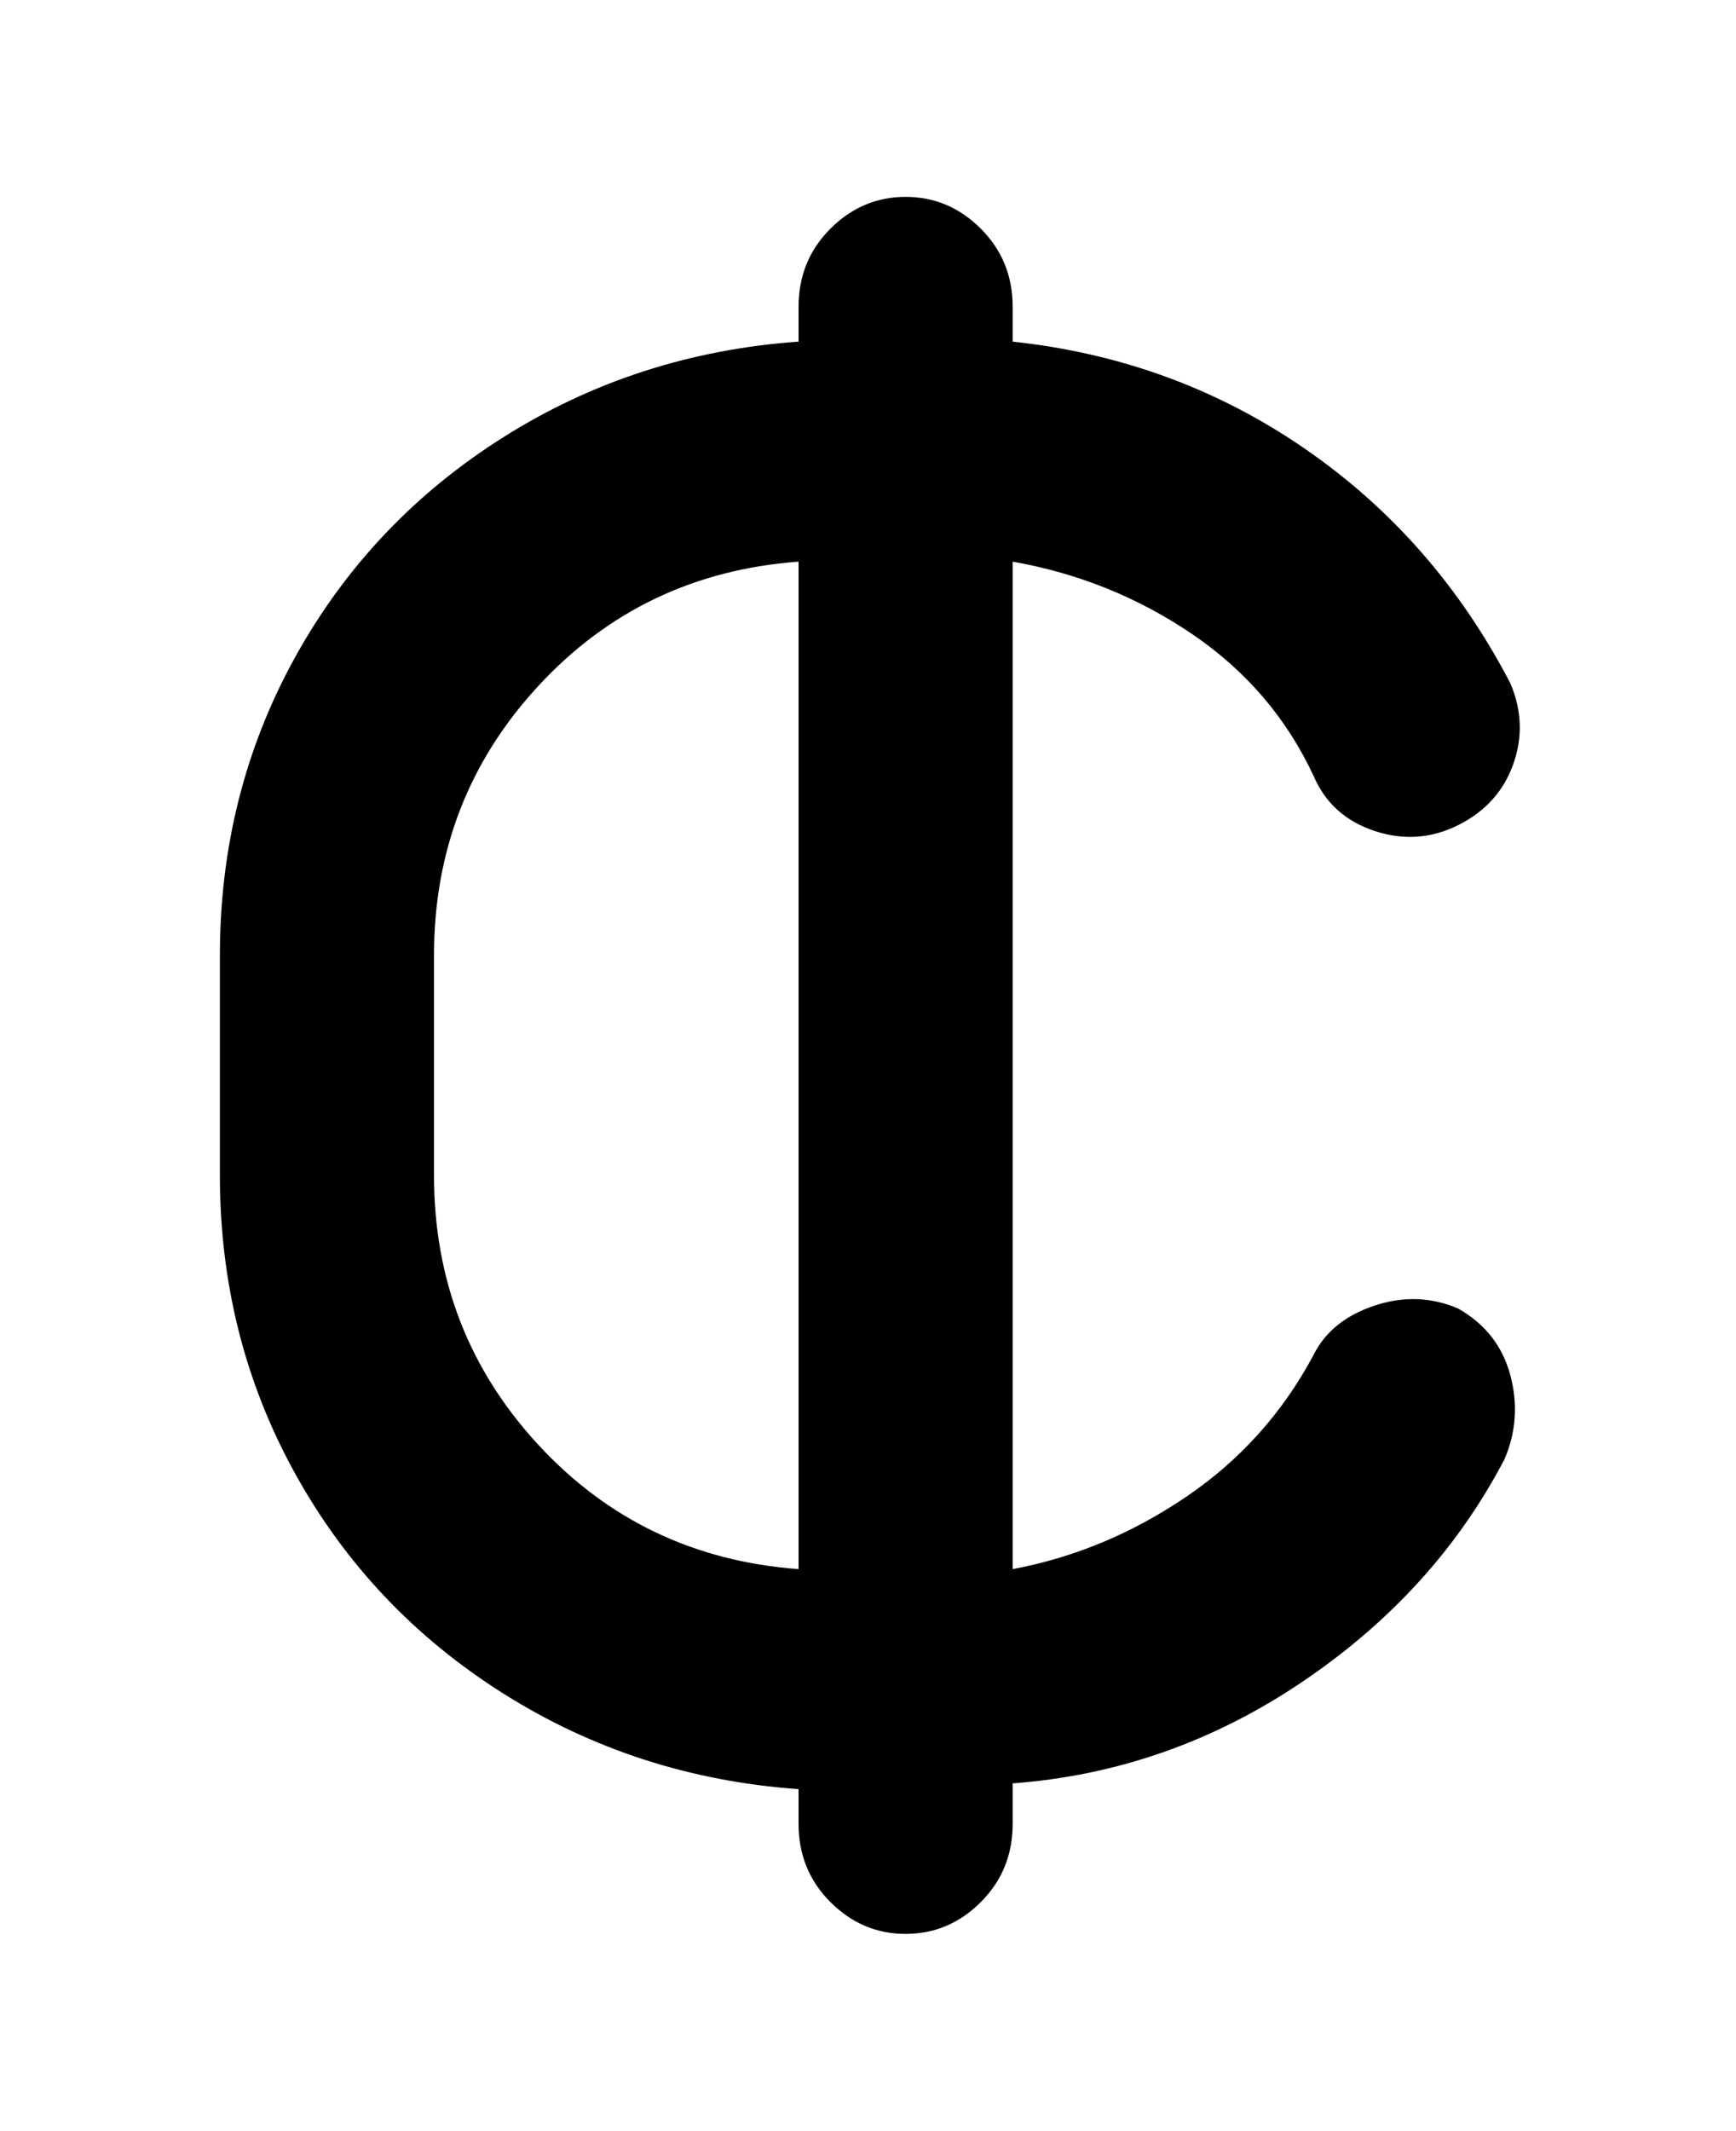 <svg viewBox="0 0 300 368" xmlns="http://www.w3.org/2000/svg"><path d="M252 226q-7-3-14.5-.5T227 234q-8 15-22 24.5T175 271V97q17 3 31 12.5t21 24.5q3 7 10.5 9.5t14.5-1q7-3.5 9.5-10.5t-.5-14q-13-25-35.5-40.5T175 59v-6q0-8-5.5-13.5t-13-5.5q-7.5 0-13 5.5T138 53v6q-28 2-51 16.5t-36 38Q38 137 38 165v38q0 28 13 51.5t36 38q23 14.5 51 16.5v6q0 8 5.5 13.5t13 5.5q7.5 0 13-5.5T175 315v-7q27-2 50-17.5t35-38.5q3-7 1-14.5t-9-11.5zM75 203v-38q0-27 18-46.5T138 97v174q-27-2-45-21.5T75 203z"/></svg>